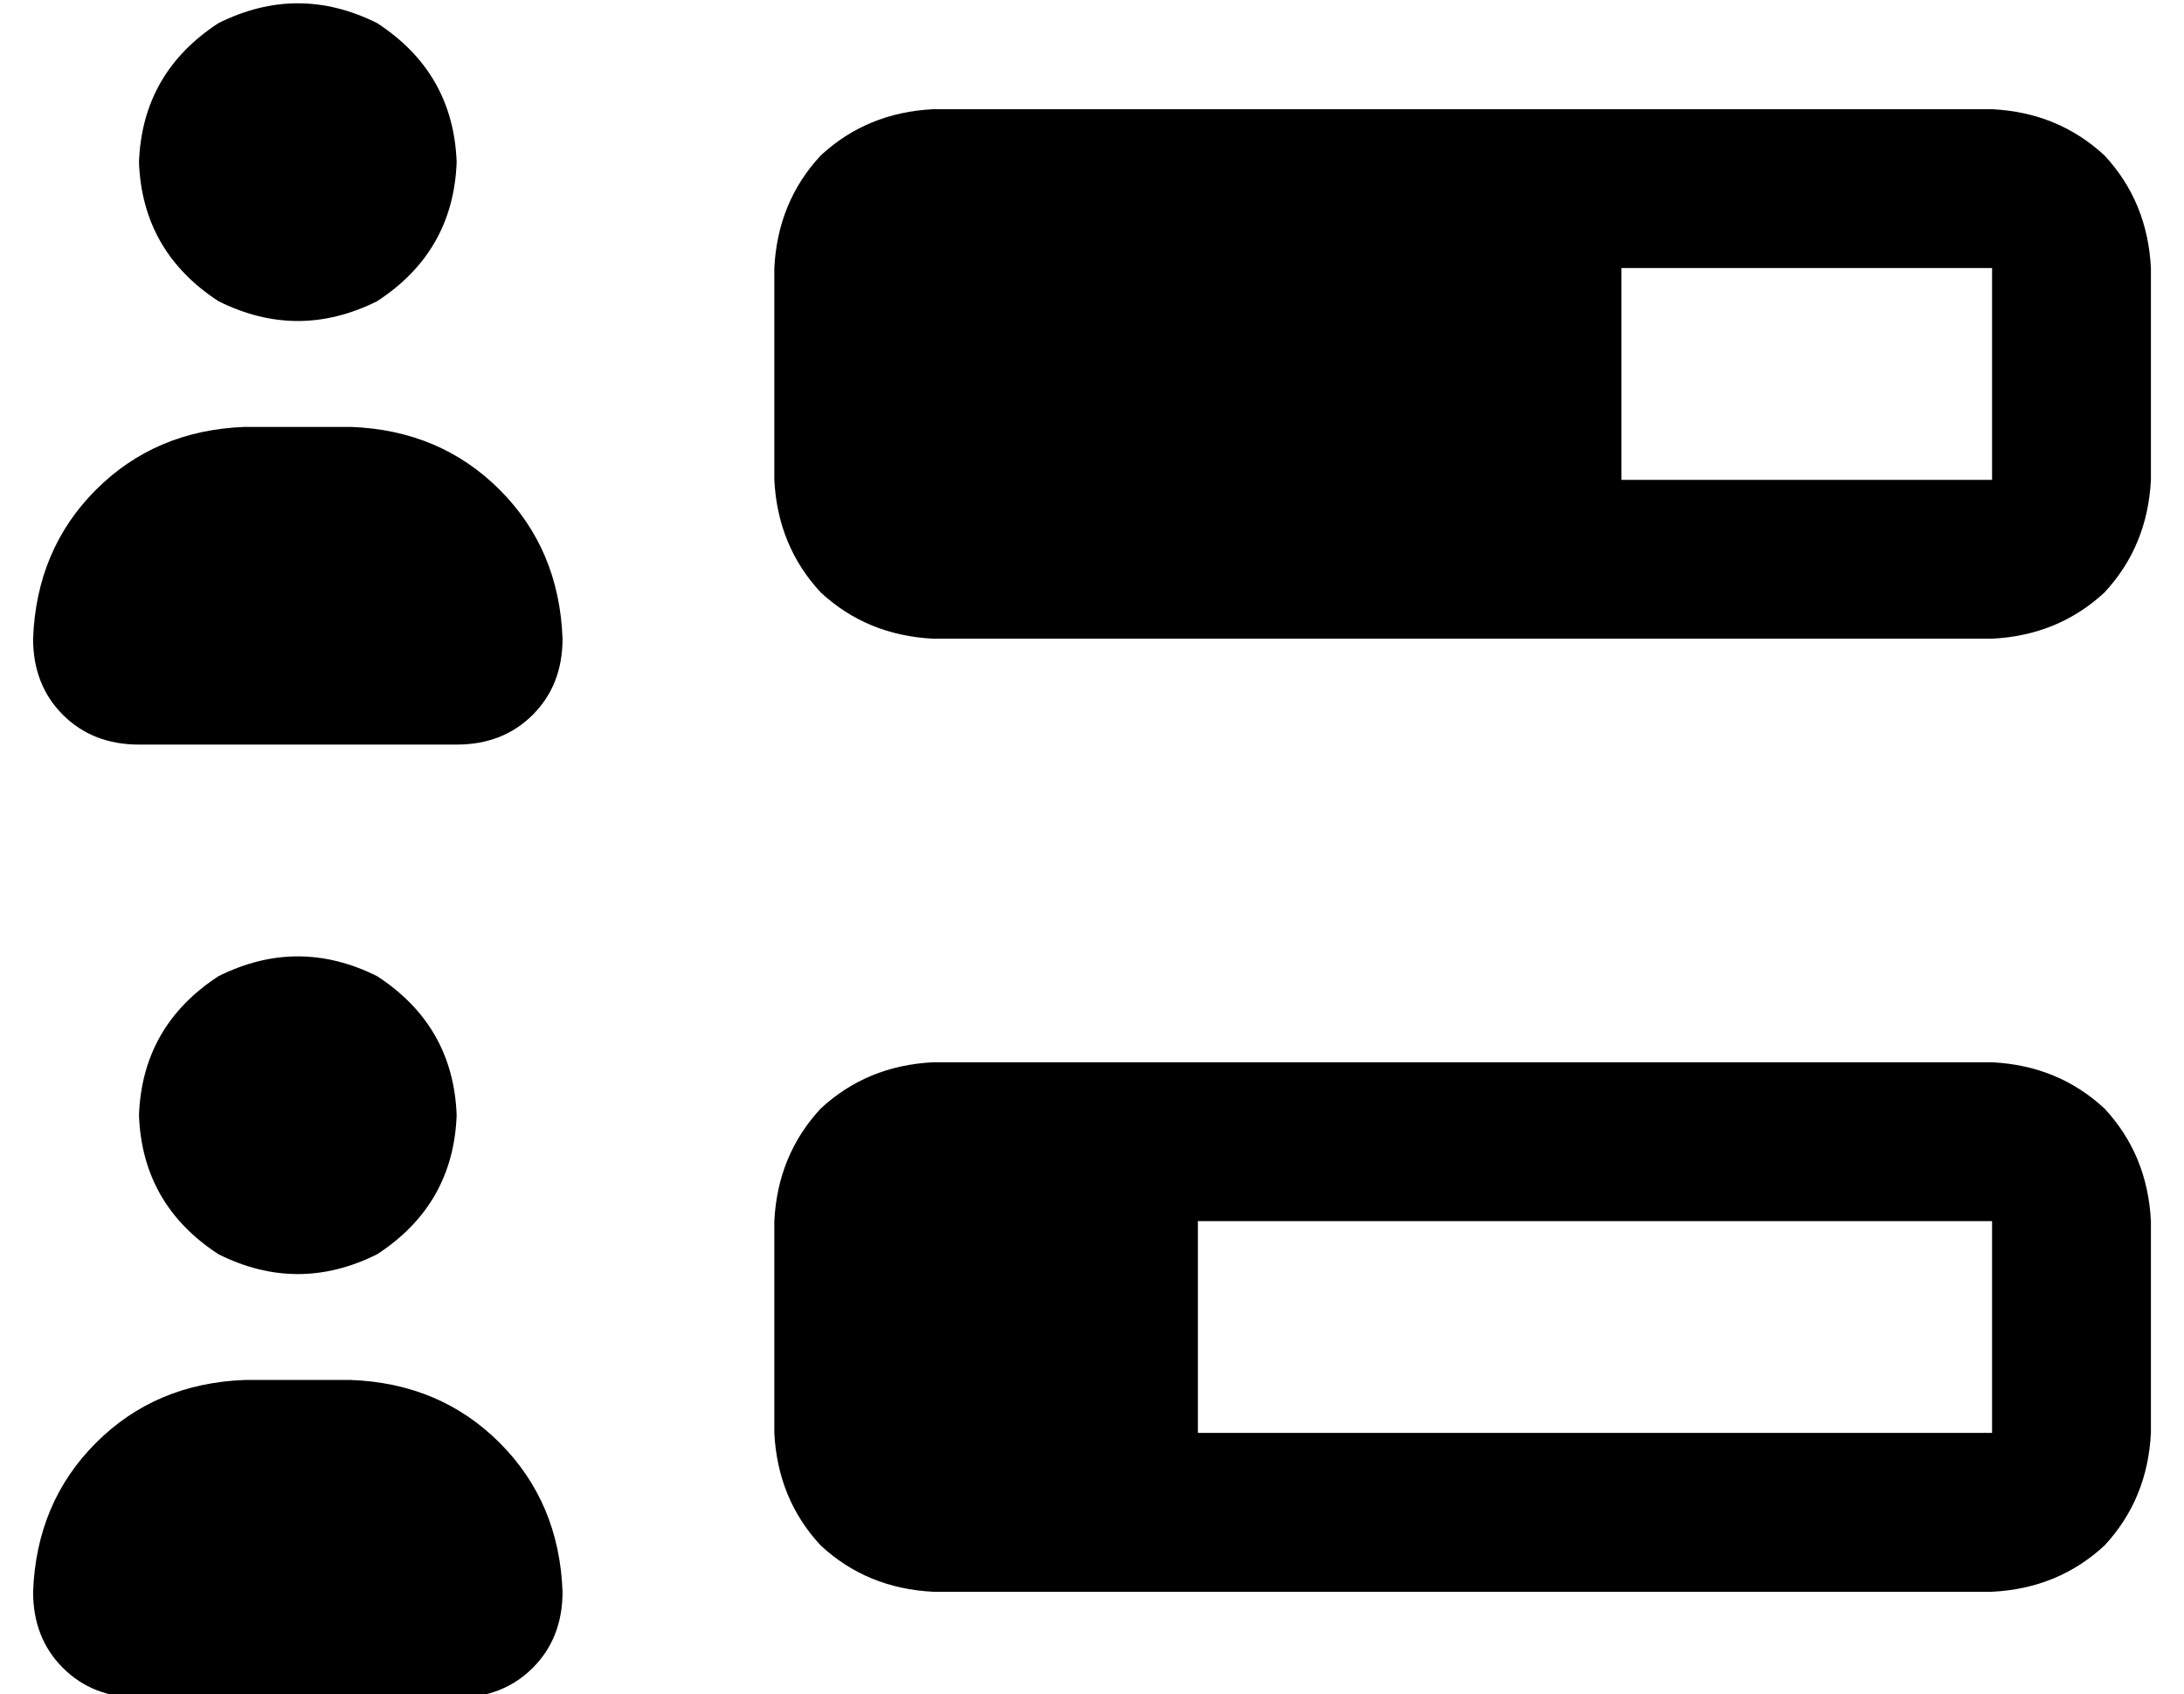 <?xml version="1.0" standalone="no"?>
<!DOCTYPE svg PUBLIC "-//W3C//DTD SVG 1.1//EN" "http://www.w3.org/Graphics/SVG/1.1/DTD/svg11.dtd" >
<svg xmlns="http://www.w3.org/2000/svg" xmlns:xlink="http://www.w3.org/1999/xlink" version="1.1" viewBox="-10 -40 660 512">
   <path fill="currentColor"
d="M128 9q-1 -27 -24 -42q-24 -12 -48 0q-23 15 -24 42q1 27 24 42q24 12 48 0q23 -15 24 -42v0zM592 41v64v-64v64h-112v0v-64v0h112v0zM272 -7q-20 1 -34 14v0v0q-13 14 -14 34v64v0q1 20 14 34q14 13 34 14h320v0q20 -1 34 -14q13 -14 14 -34v-64v0q-1 -20 -14 -34
q-14 -13 -34 -14h-320v0zM592 329v64v-64v64h-240v0v-64v0h240v0zM272 281q-20 1 -34 14v0v0q-13 14 -14 34v64v0q1 20 14 34q14 13 34 14h320v0q20 -1 34 -14q13 -14 14 -34v-64v0q-1 -20 -14 -34q-14 -13 -34 -14h-320v0zM64 89q-27 1 -45 19v0v0q-18 18 -19 45q0 14 9 23
t23 9h96v0q14 0 23 -9t9 -23q-1 -27 -19 -45t-45 -19h-32v0zM128 297q-1 -27 -24 -42q-24 -12 -48 0q-23 15 -24 42q1 27 24 42q24 12 48 0q23 -15 24 -42v0zM64 377q-27 1 -45 19v0v0q-18 18 -19 45q0 14 9 23t23 9h96v0q14 0 23 -9t9 -23q-1 -27 -19 -45t-45 -19h-32v0z
" />
</svg>
